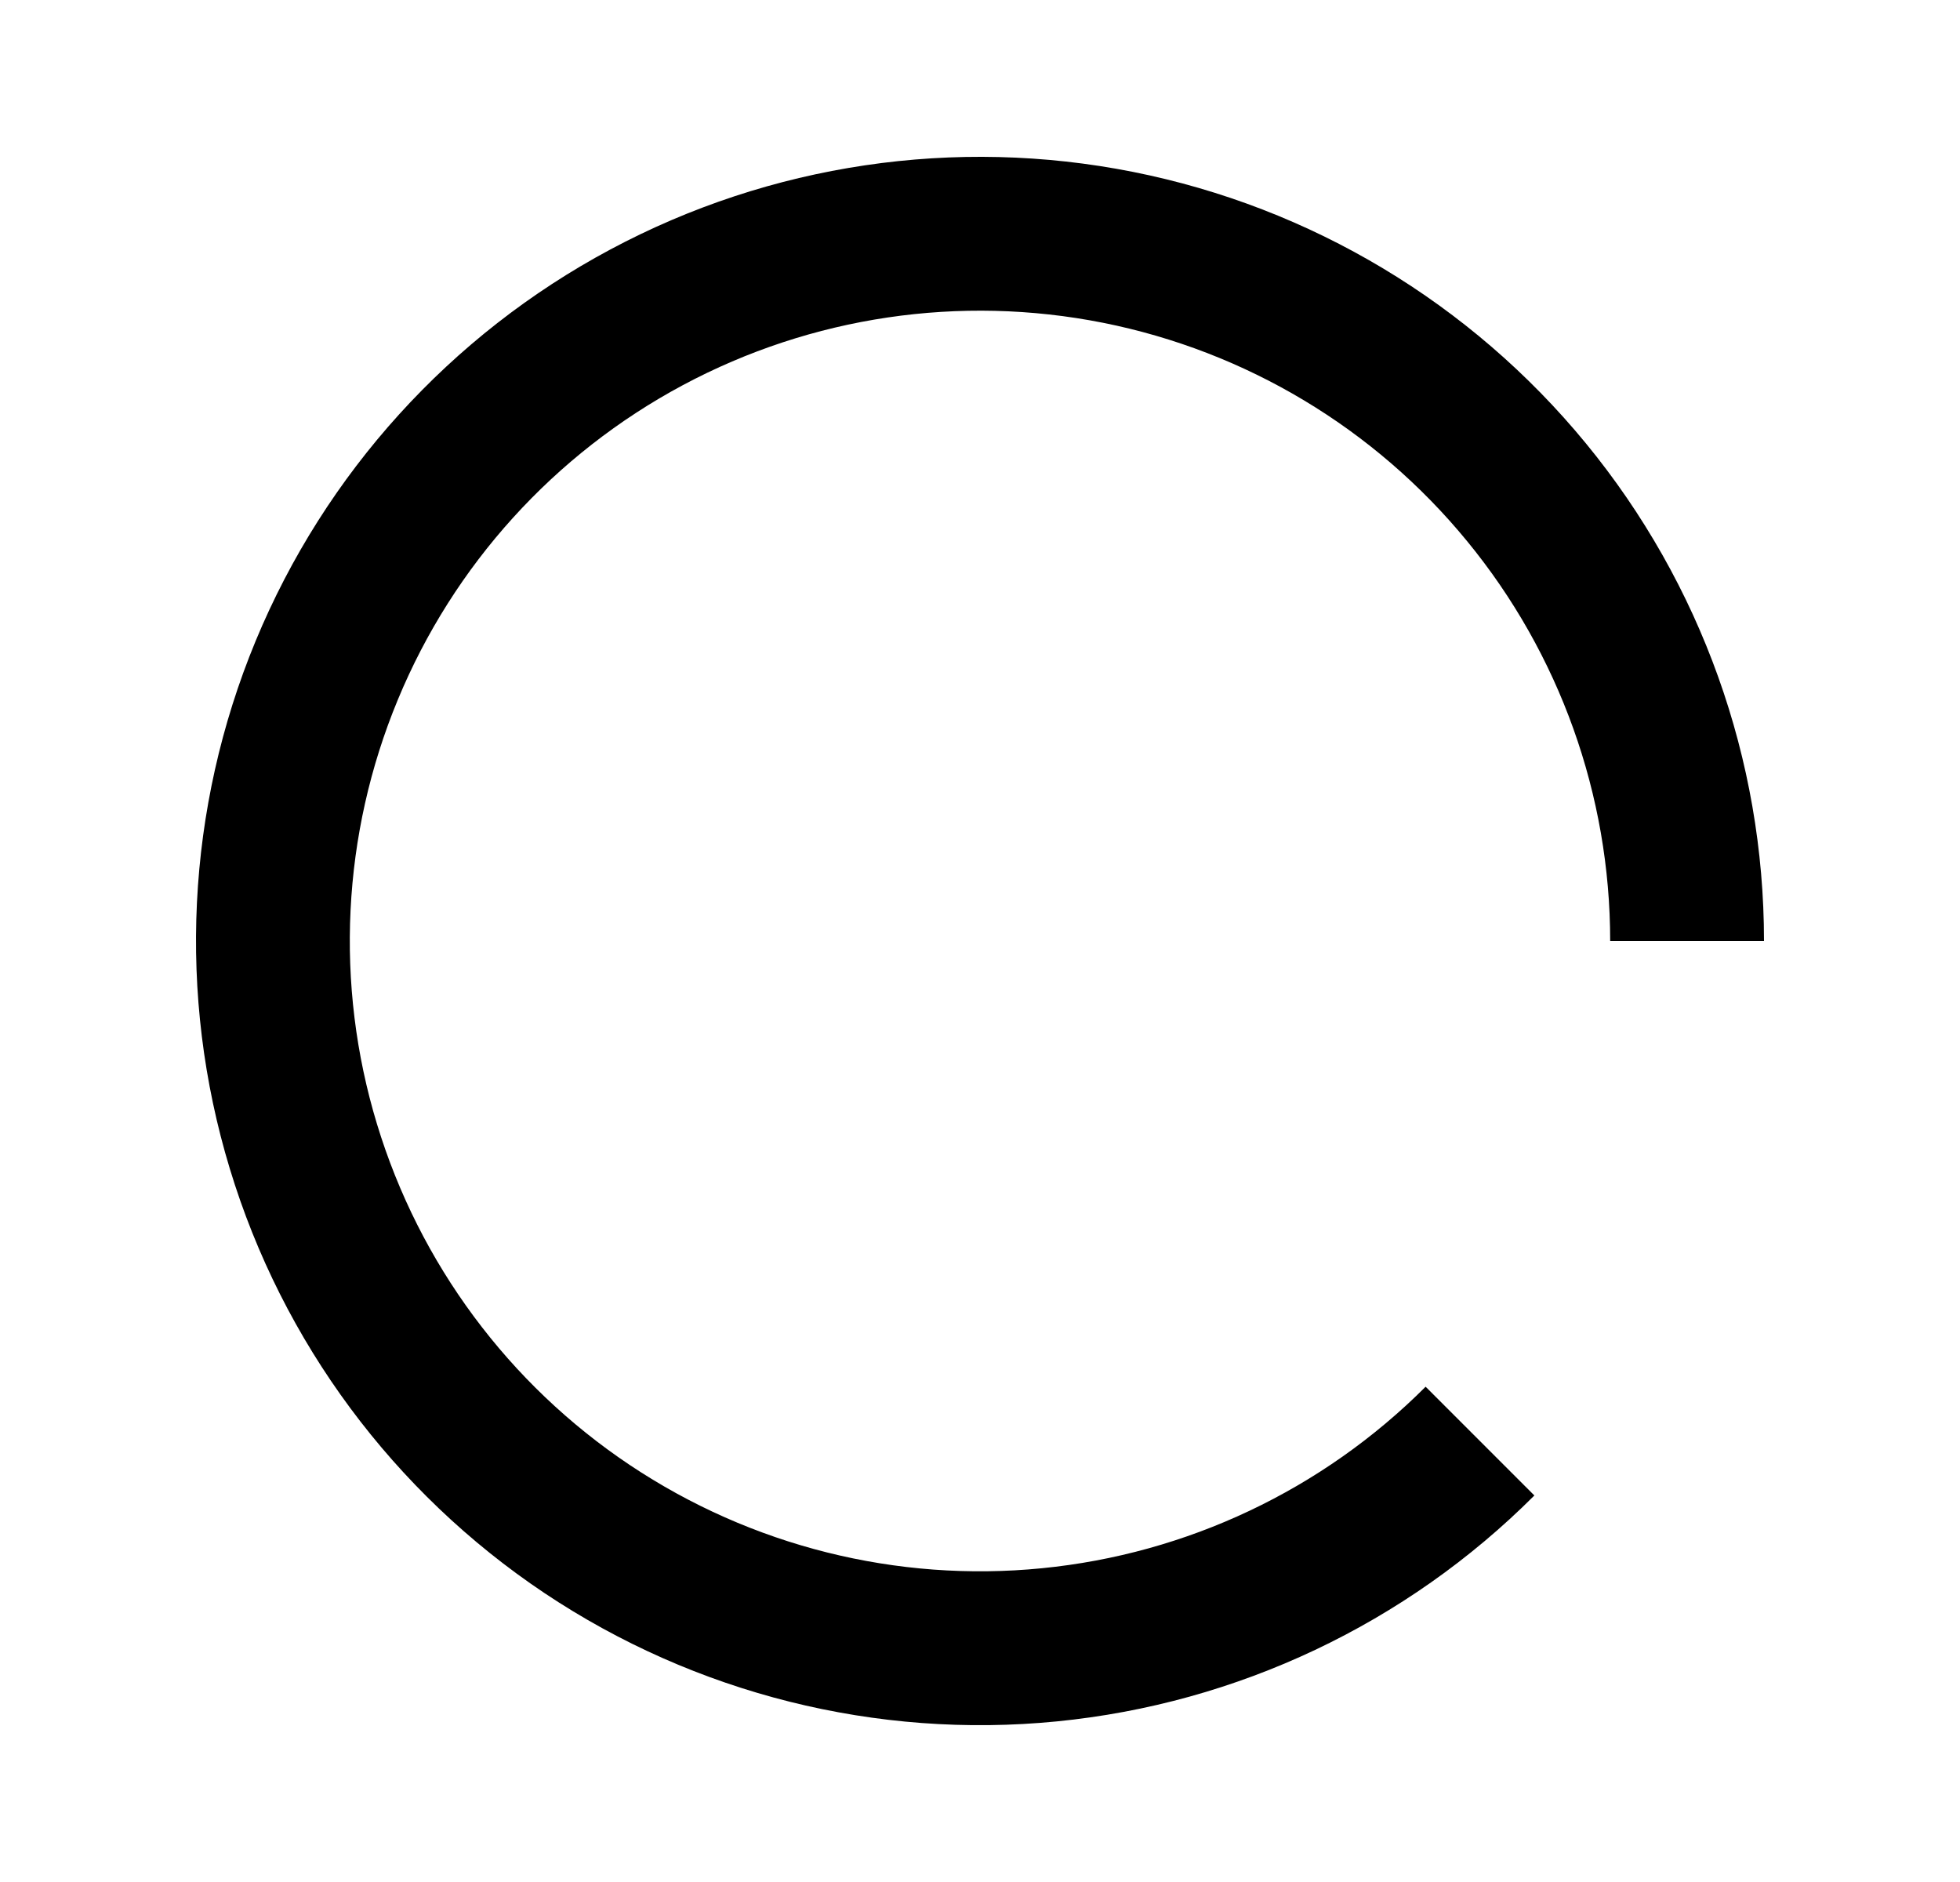 <svg width="25" height="24" viewBox="0 0 25 24" fill="none" xmlns="http://www.w3.org/2000/svg">
<path d="M22.5 12C22.5 9.686 21.698 7.444 20.23 5.656C18.762 3.868 16.72 2.643 14.451 2.192C12.182 1.741 9.826 2.09 7.786 3.181C5.746 4.271 4.147 6.036 3.261 8.173C2.376 10.311 2.259 12.689 2.931 14.903C3.602 17.117 5.021 19.029 6.944 20.315C8.868 21.6 11.178 22.179 13.48 21.952C15.783 21.725 17.935 20.707 19.571 19.071L18.184 17.684C16.869 18.999 15.139 19.817 13.288 19.999C11.437 20.182 9.581 19.716 8.034 18.683C6.488 17.65 5.348 16.113 4.808 14.333C4.268 12.554 4.362 10.642 5.074 8.924C5.785 7.206 7.071 5.788 8.711 4.911C10.351 4.034 12.244 3.754 14.068 4.116C15.892 4.479 17.534 5.463 18.713 6.901C19.893 8.338 20.538 10.14 20.538 12H22.5Z" fill="#000000"/>
</svg>
